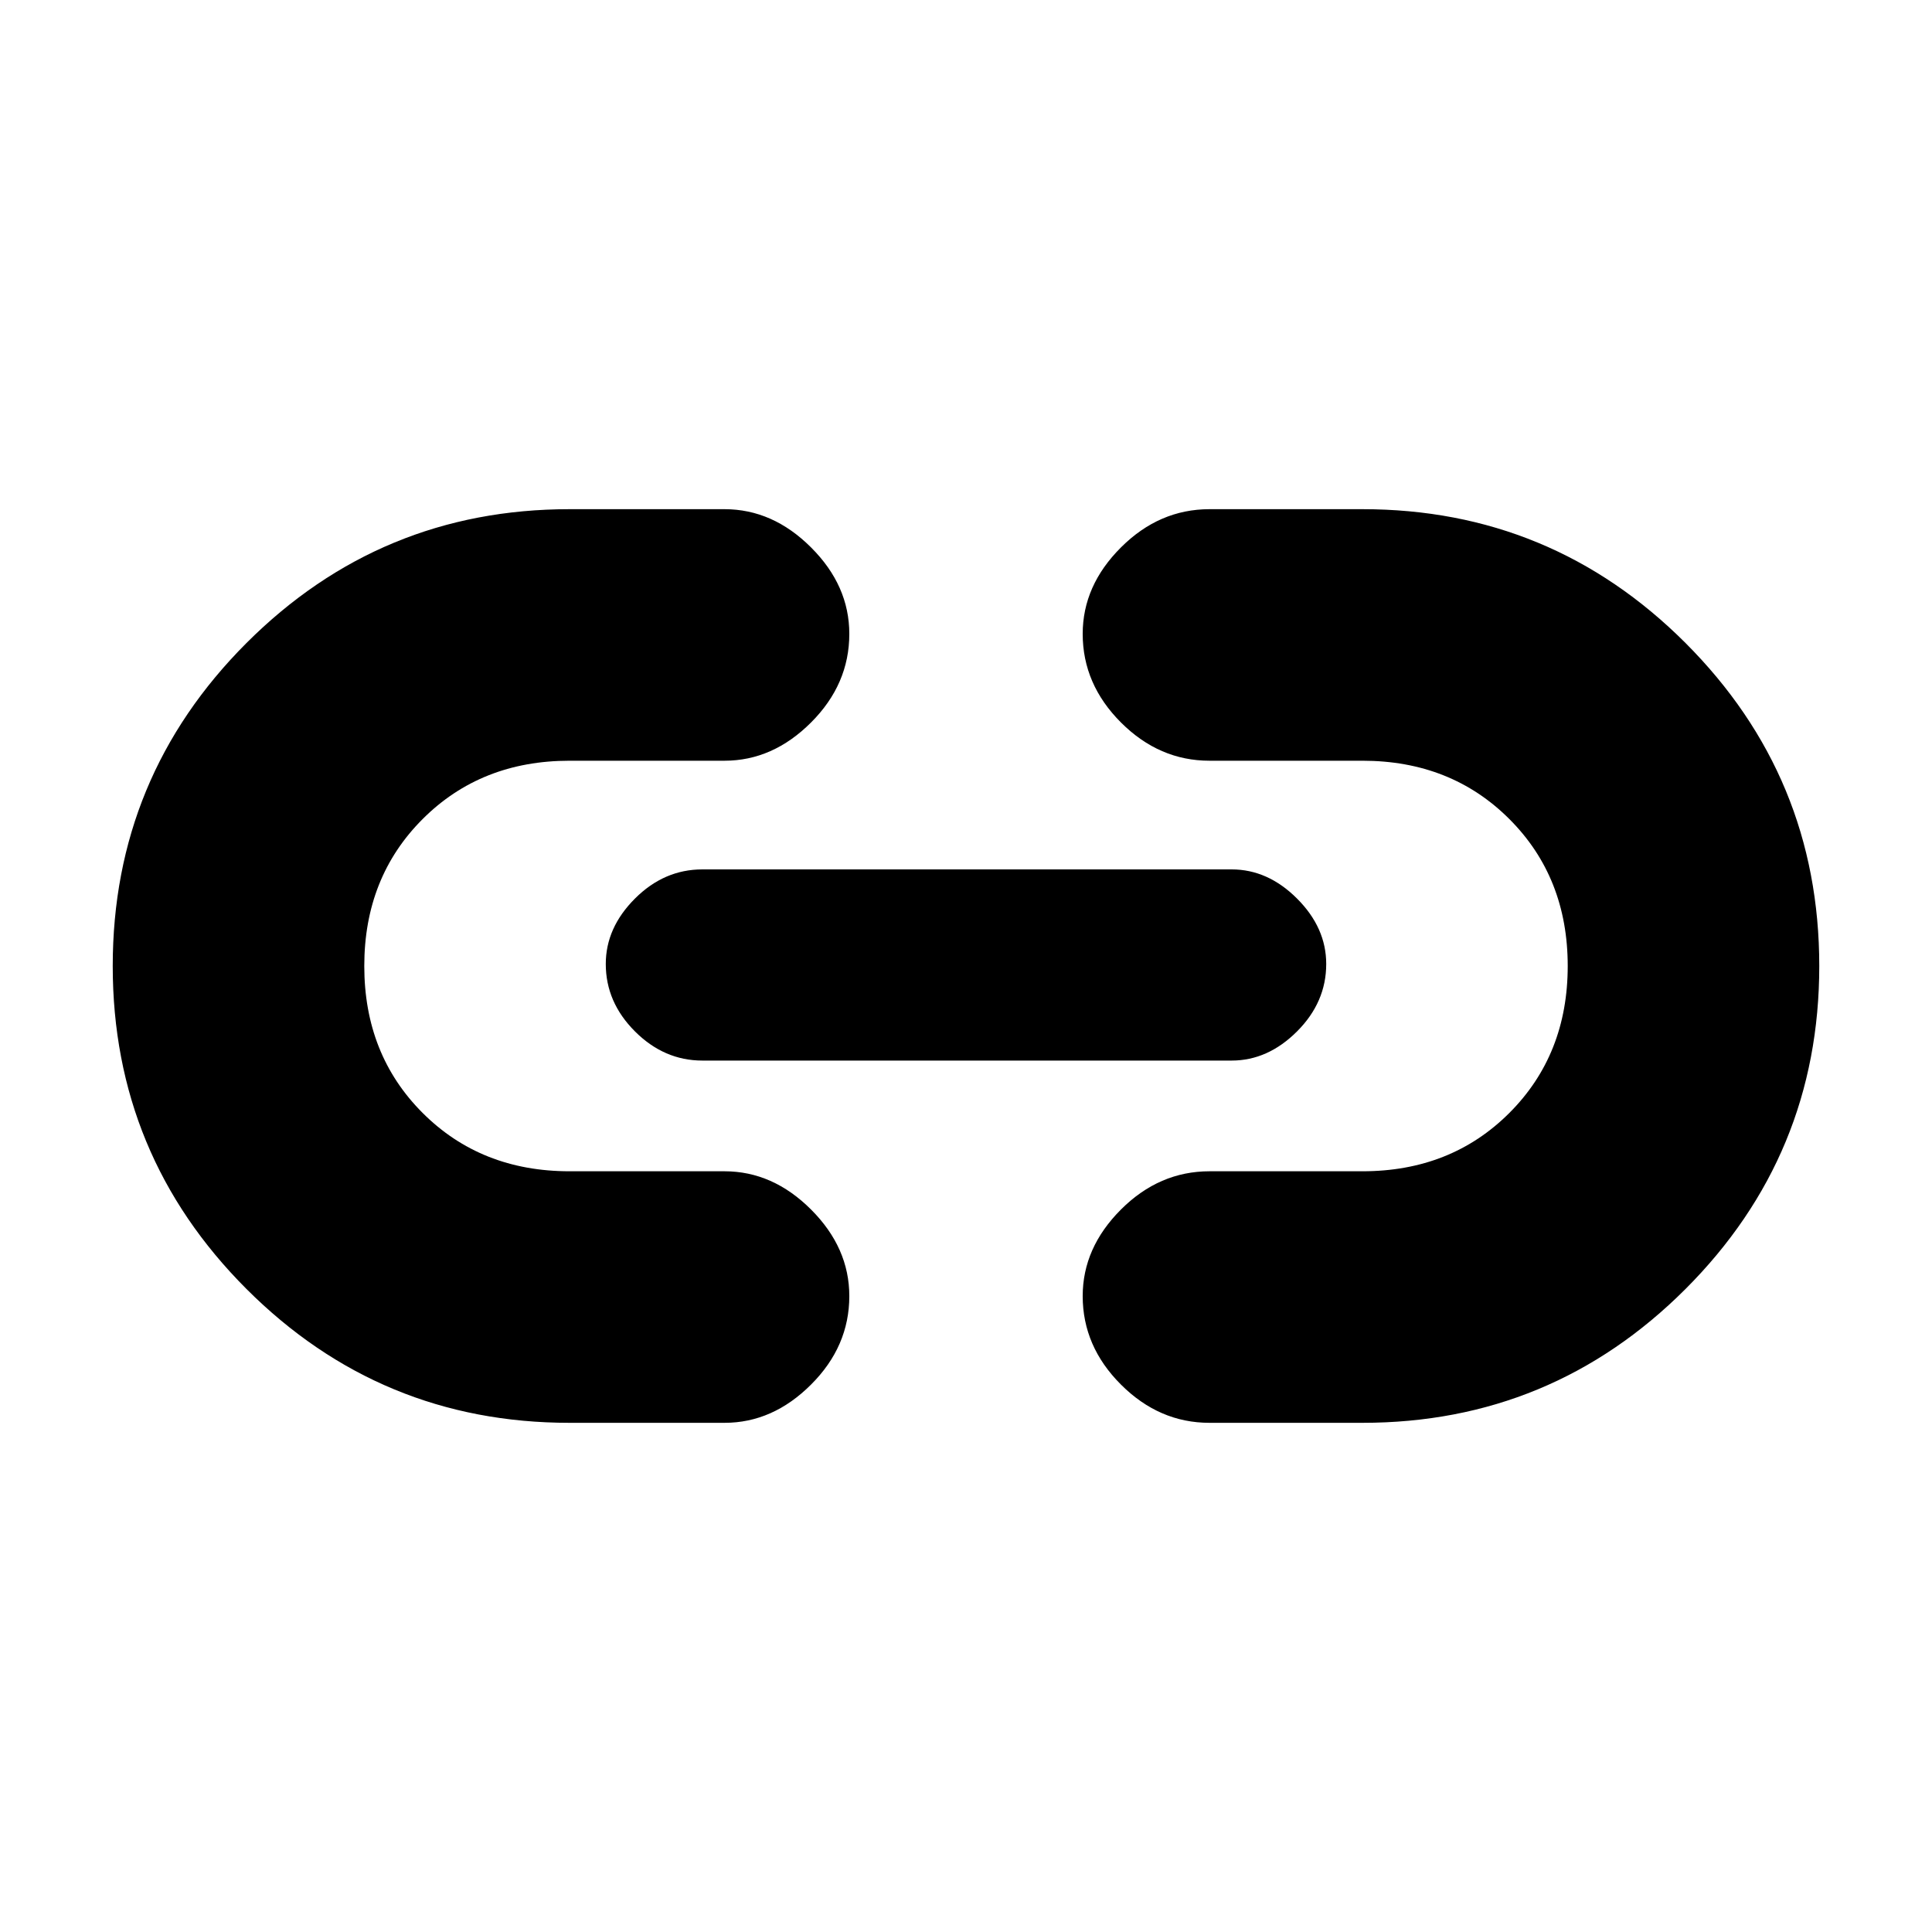 <svg xmlns="http://www.w3.org/2000/svg" height="20" width="20"><path d="M5.896 14.729Q3.938 14.729 2.552 13.344Q1.167 11.958 1.167 10Q1.167 8.042 2.552 6.656Q3.938 5.271 5.896 5.271H7.5Q8 5.271 8.396 5.667Q8.792 6.062 8.792 6.562Q8.792 7.083 8.396 7.479Q8 7.875 7.5 7.875H5.896Q4.979 7.875 4.375 8.479Q3.771 9.083 3.771 10Q3.771 10.917 4.375 11.521Q4.979 12.125 5.896 12.125H7.5Q8 12.125 8.396 12.521Q8.792 12.917 8.792 13.417Q8.792 13.938 8.396 14.333Q8 14.729 7.5 14.729ZM7.271 10.979Q6.875 10.979 6.573 10.677Q6.271 10.375 6.271 9.979Q6.271 9.604 6.573 9.302Q6.875 9 7.271 9H12.75Q13.125 9 13.427 9.302Q13.729 9.604 13.729 9.979Q13.729 10.375 13.427 10.677Q13.125 10.979 12.75 10.979ZM12.521 14.729Q12 14.729 11.604 14.333Q11.208 13.938 11.208 13.417Q11.208 12.917 11.604 12.521Q12 12.125 12.521 12.125H14.104Q15.021 12.125 15.625 11.521Q16.229 10.917 16.229 10Q16.229 9.083 15.625 8.479Q15.021 7.875 14.104 7.875H12.521Q12 7.875 11.604 7.479Q11.208 7.083 11.208 6.562Q11.208 6.062 11.604 5.667Q12 5.271 12.521 5.271H14.104Q16.062 5.271 17.448 6.656Q18.833 8.042 18.833 10Q18.833 11.958 17.448 13.344Q16.062 14.729 14.104 14.729Z"/></svg>